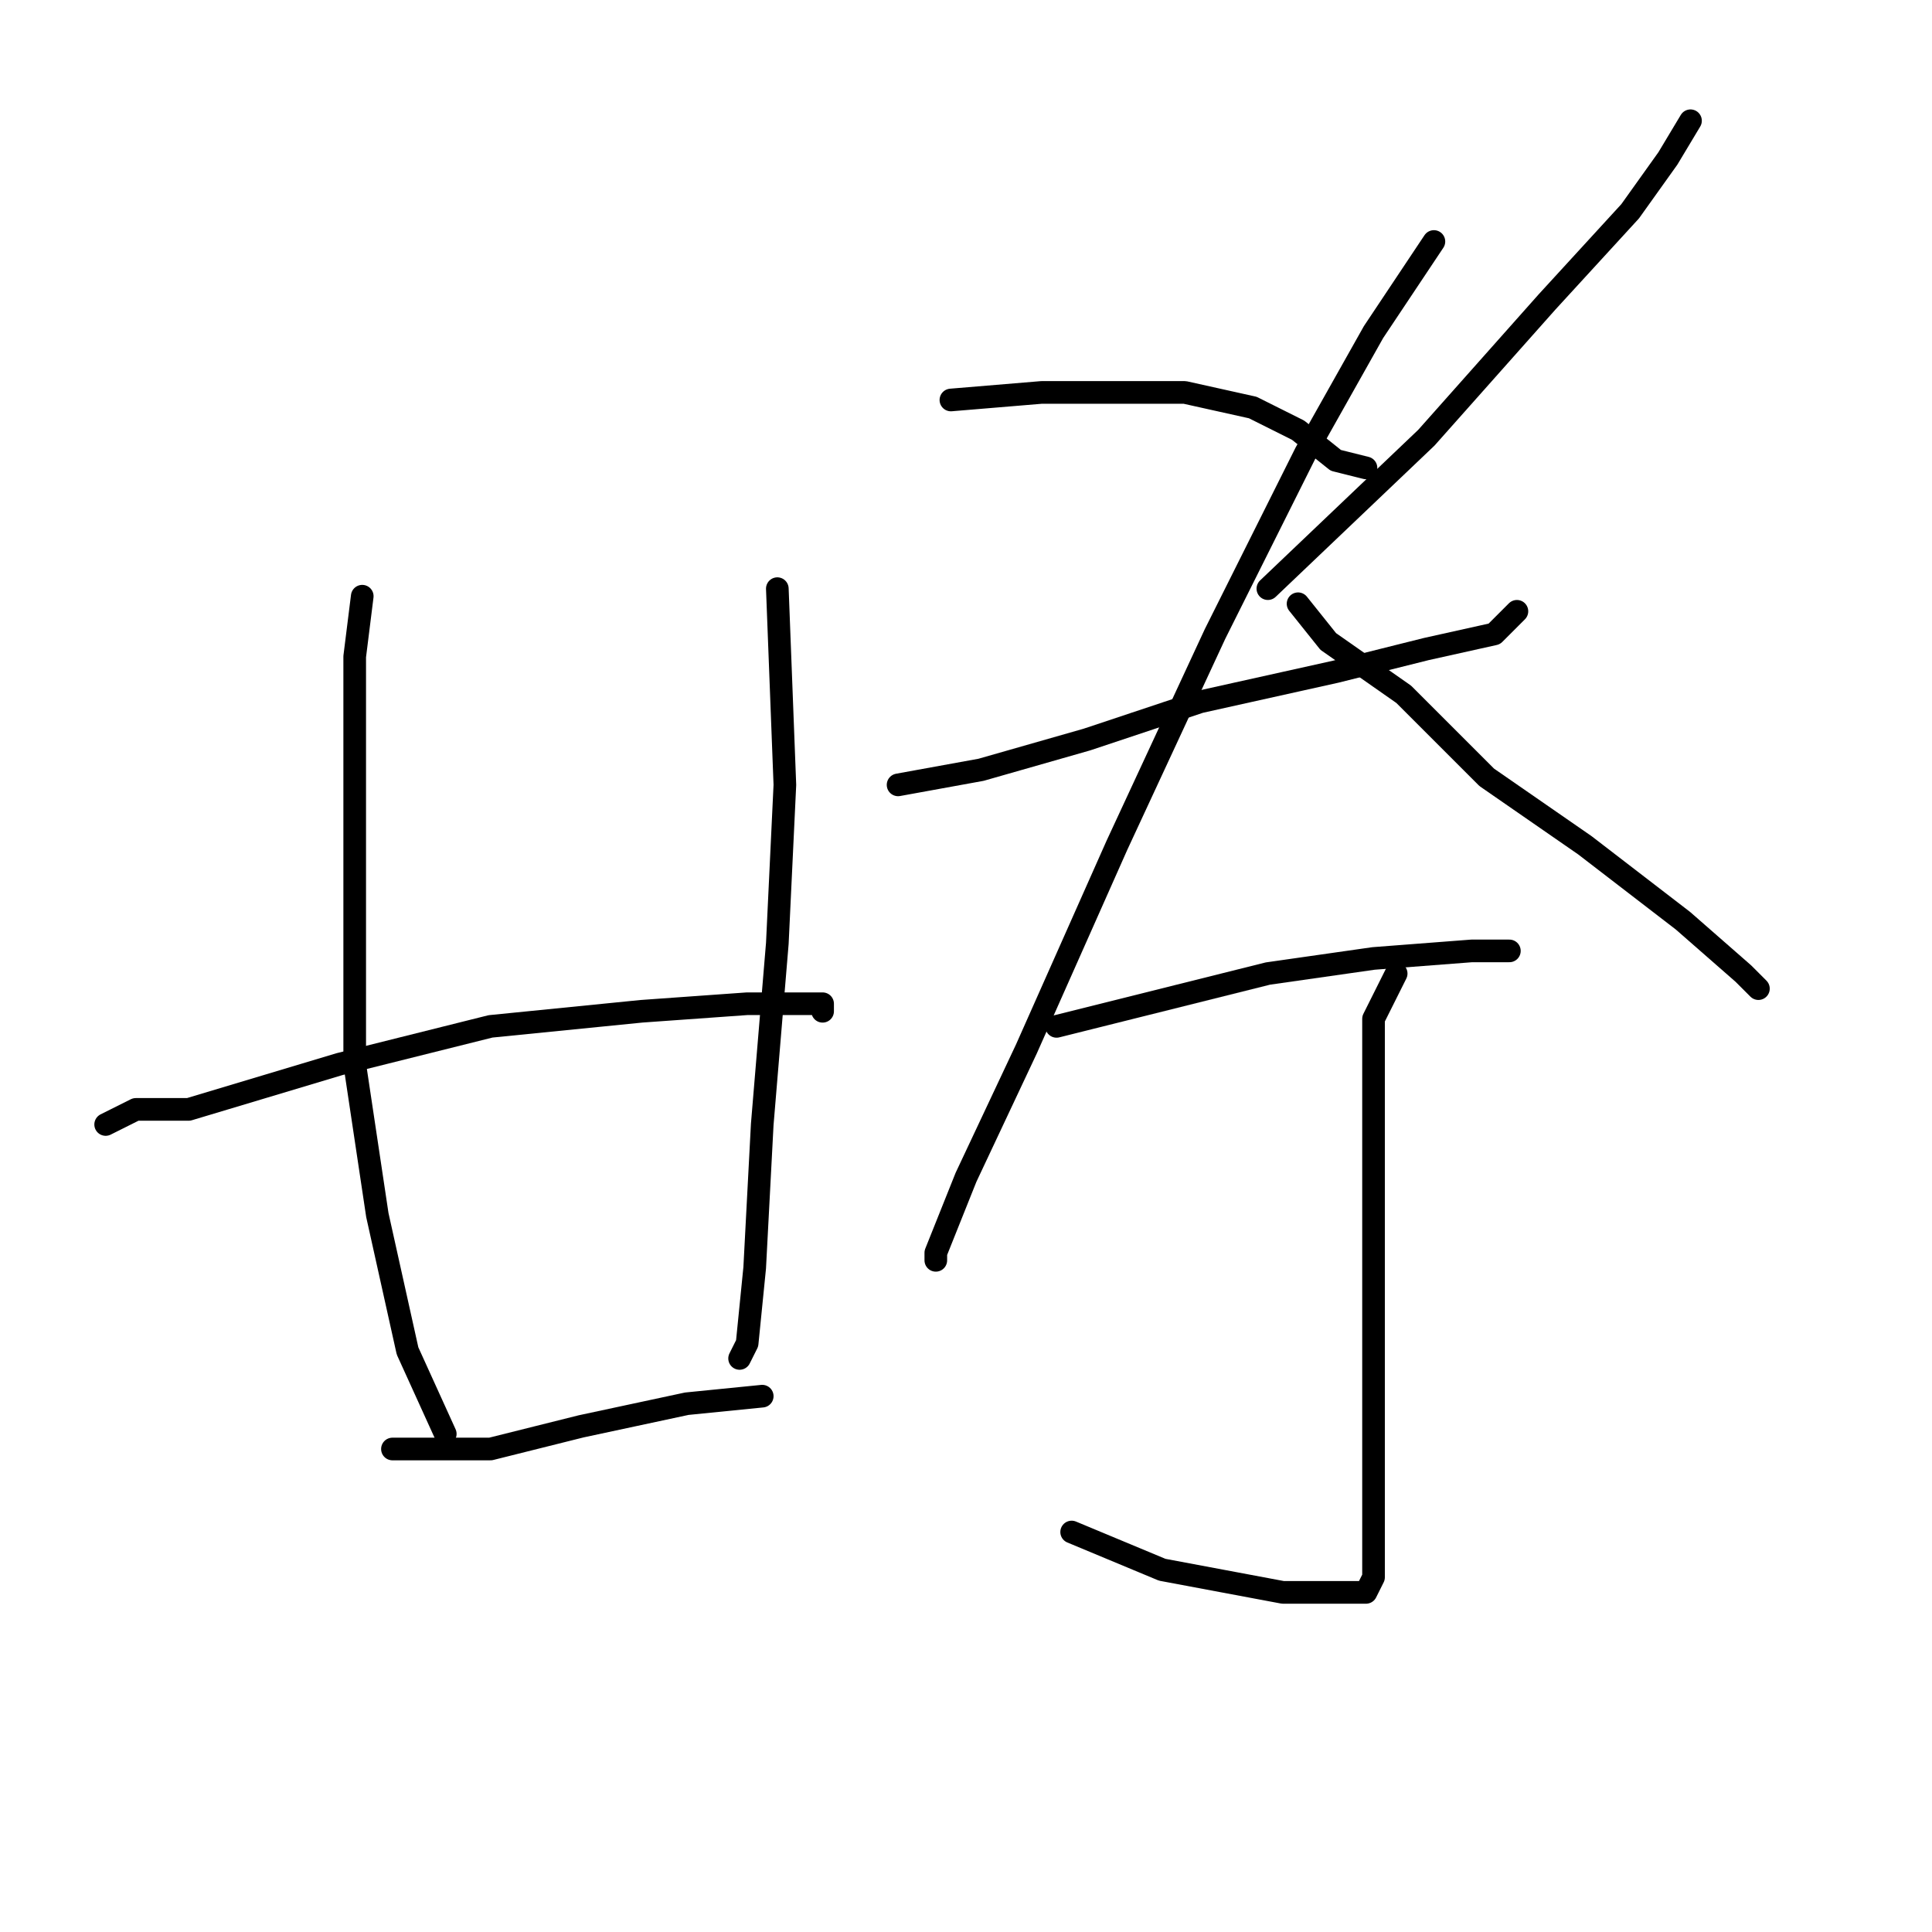 <?xml version="1.0" standalone="no"?>
    <svg width="256" height="256" xmlns="http://www.w3.org/2000/svg" version="1.1">
    <polyline stroke="black" stroke-width="3" stroke-linecap="round" fill="transparent" stroke-linejoin="round" points="48 79 47 87 47 103 47 121 47 141 50 161 54 179 59 190 59 190 " />
        <polyline stroke="black" stroke-width="3" stroke-linecap="round" fill="transparent" stroke-linejoin="round" points="103 78 104 104 103 125 101 149 100 168 99 178 98 180 98 180 " />
        <polyline stroke="black" stroke-width="3" stroke-linecap="round" fill="transparent" stroke-linejoin="round" points="14 149 18 147 25 147 45 141 65 136 85 134 99 133 109 133 109 134 109 134 " />
        <polyline stroke="black" stroke-width="3" stroke-linecap="round" fill="transparent" stroke-linejoin="round" points="52 192 65 192 77 189 91 186 101 185 101 185 " />
        <polyline stroke="black" stroke-width="3" stroke-linecap="round" fill="transparent" stroke-linejoin="round" points="126 53 138 52 148 52 157 52 166 54 172 57 177 61 181 62 181 62 " />
        <polyline stroke="black" stroke-width="3" stroke-linecap="round" fill="transparent" stroke-linejoin="round" points="224 16 221 21 216 28 205 40 189 58 168 78 168 78 " />
        <polyline stroke="black" stroke-width="3" stroke-linecap="round" fill="transparent" stroke-linejoin="round" points="119 104 130 102 144 98 159 93 177 89 189 86 198 84 201 81 201 81 " />
        <polyline stroke="black" stroke-width="3" stroke-linecap="round" fill="transparent" stroke-linejoin="round" points="190 32 182 44 173 60 161 84 148 112 136 139 128 156 124 166 124 167 124 167 " />
        <polyline stroke="black" stroke-width="3" stroke-linecap="round" fill="transparent" stroke-linejoin="round" points="172 80 176 85 186 92 197 103 210 112 223 122 231 129 233 131 233 131 " />
        <polyline stroke="black" stroke-width="3" stroke-linecap="round" fill="transparent" stroke-linejoin="round" points="140 136 156 132 168 129 182 127 195 126 200 126 200 126 " />
        <polyline stroke="black" stroke-width="3" stroke-linecap="round" fill="transparent" stroke-linejoin="round" points="185 129 182 135 182 153 182 173 182 192 182 204 182 209 181 211 178 211 170 211 154 208 142 203 142 203 " />
        </svg>